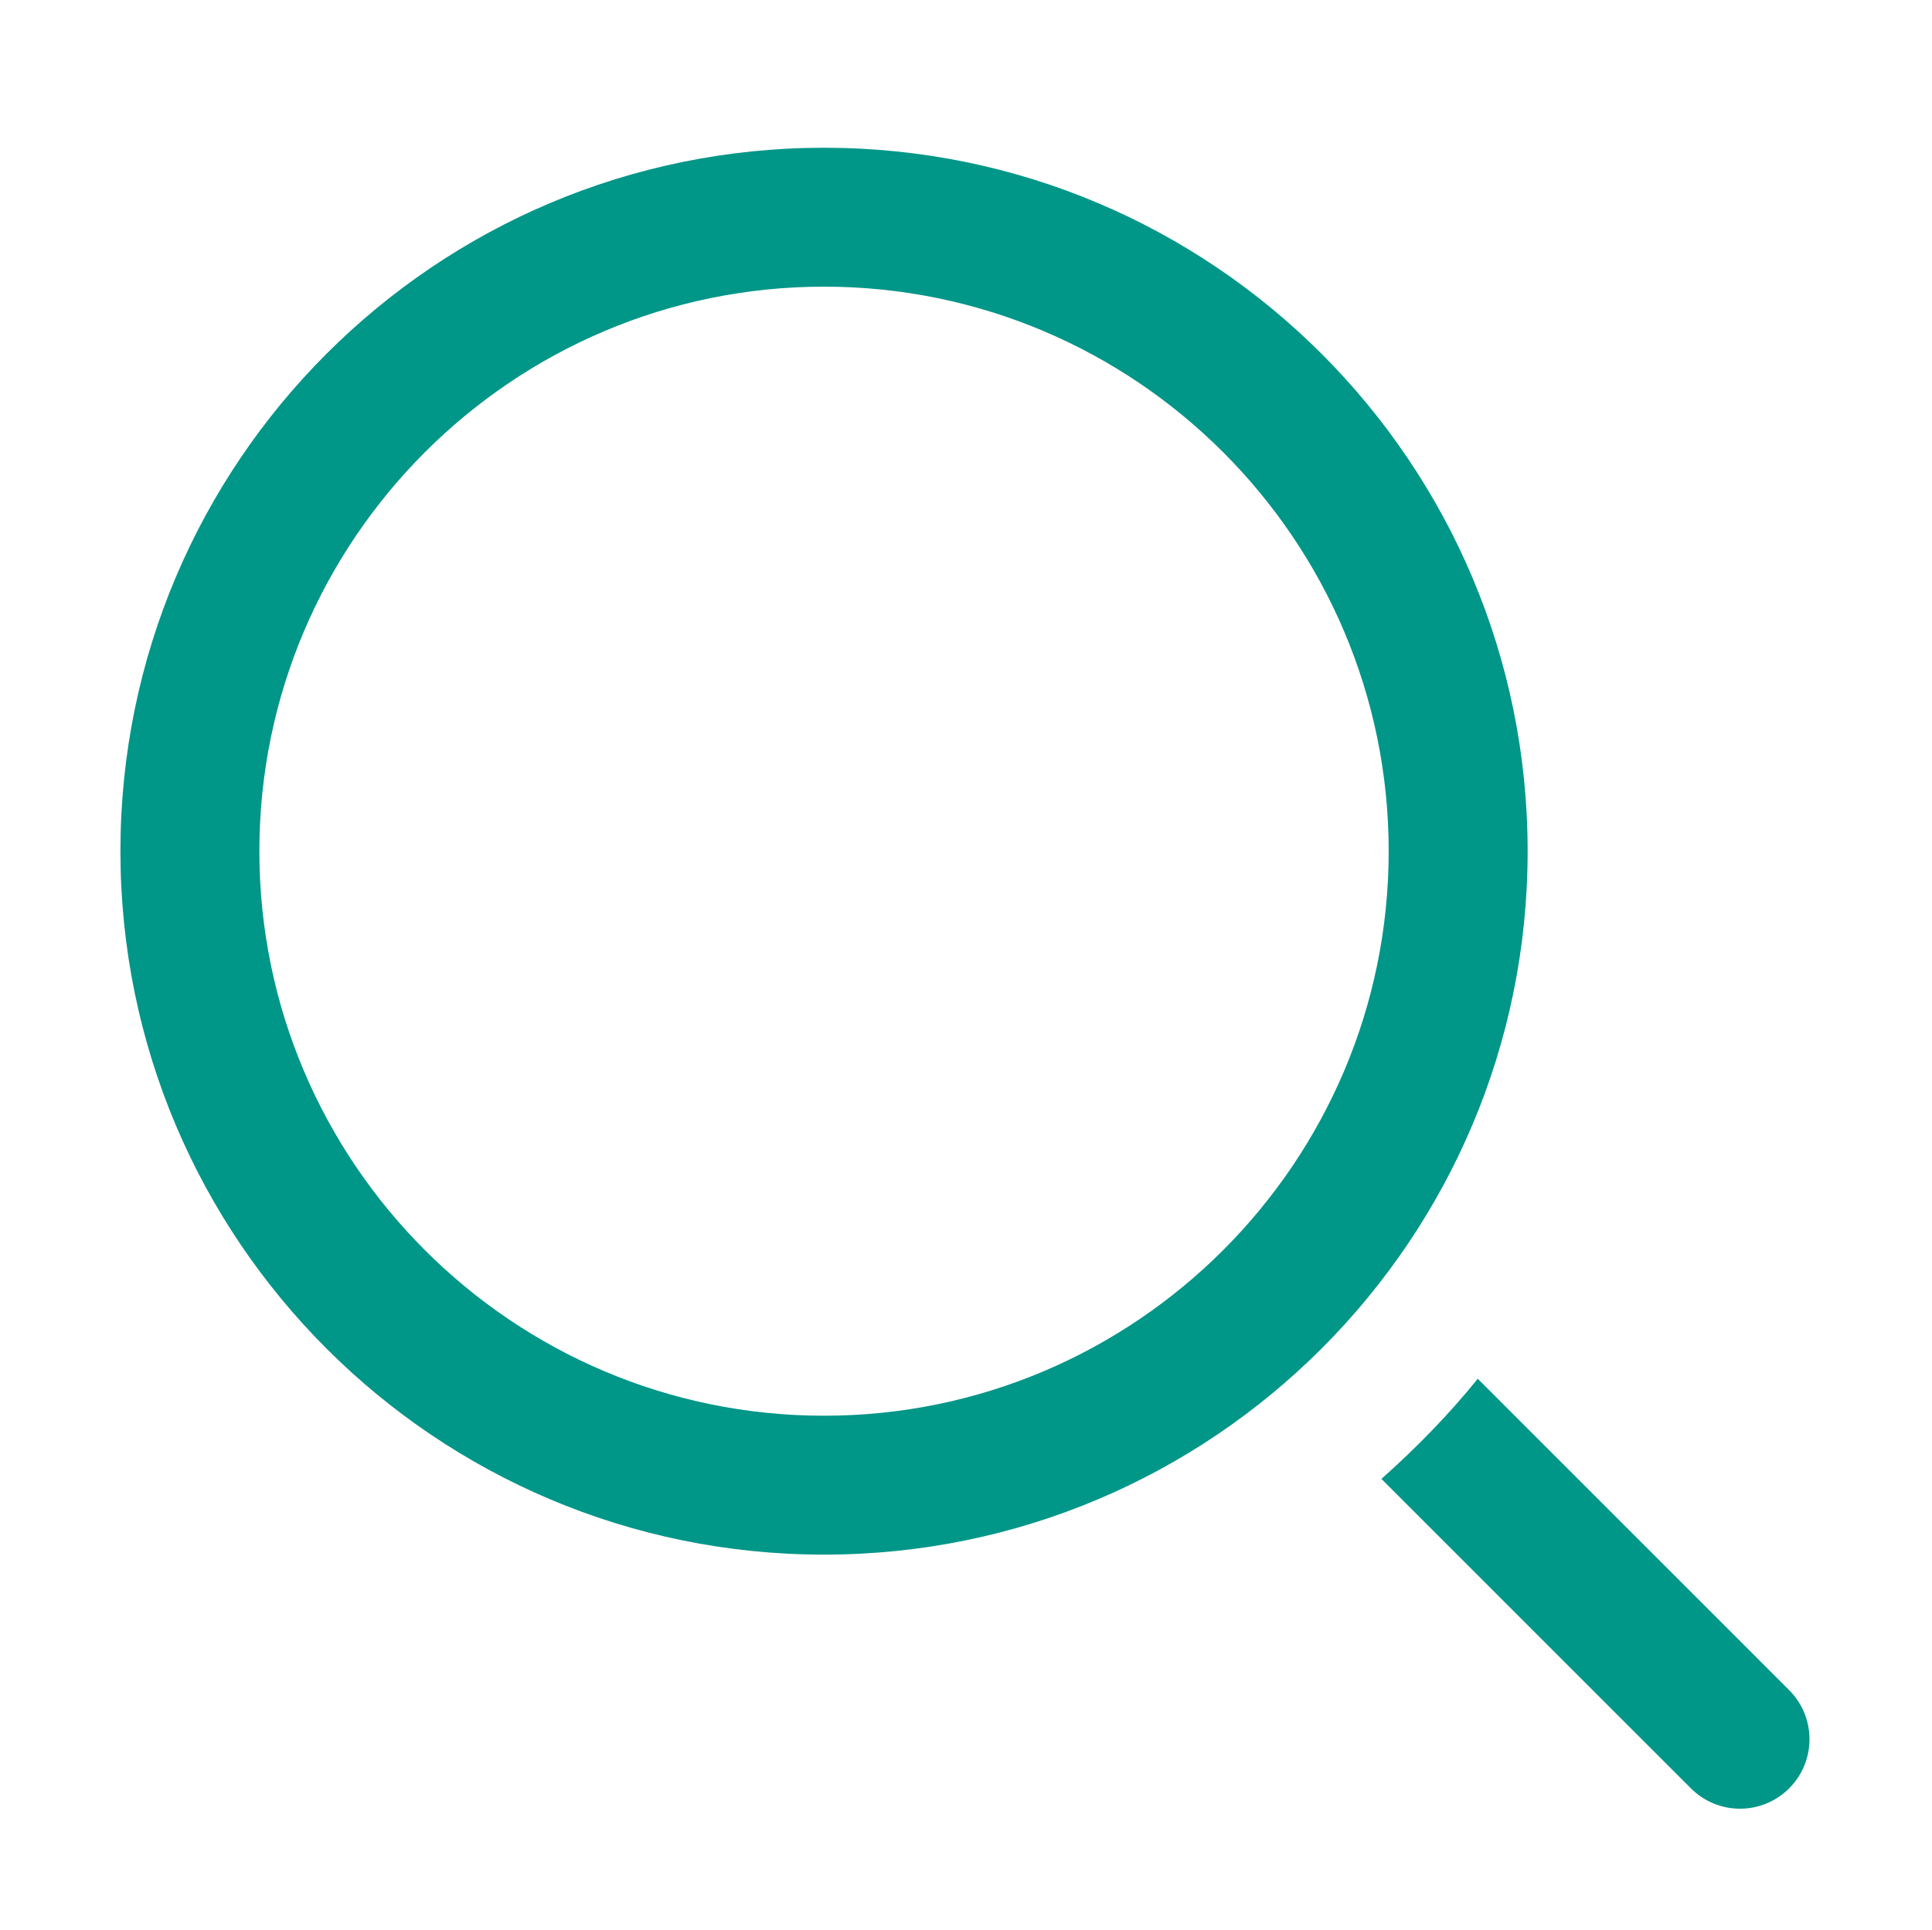 <?xml version="1.0" standalone="no"?><!DOCTYPE svg PUBLIC "-//W3C//DTD SVG 1.1//EN" "http://www.w3.org/Graphics/SVG/1.1/DTD/svg11.dtd"><svg t="1609746049111" class="icon" viewBox="0 0 1025 1024" version="1.1" xmlns="http://www.w3.org/2000/svg" p-id="4655" xmlns:xlink="http://www.w3.org/1999/xlink" width="200.195" height="200"><defs><style type="text/css"></style></defs><path d="M437.178 78.402c-206.159 0-373.288 167.129-373.288 373.286 0 206.165 167.129 373.293 373.288 373.293 206.163 0 373.292-167.129 373.292-373.293C810.471 245.532 643.342 78.402 437.178 78.402L437.178 78.402zM437.178 751.269c-165.188 0-299.575-134.391-299.575-299.581 0-165.181 134.386-299.574 299.575-299.574 165.187 0 299.573 134.392 299.573 299.574C736.752 616.878 602.366 751.269 437.178 751.269L437.178 751.269zM437.178 751.269" p-id="4656" fill="#009688"></path><path d="M949.208 896.895 784.003 731.657c-15.488 19.161-32.703 36.783-51.107 53.136l164.197 164.22c7.198 7.198 16.624 10.794 26.057 10.794 9.432 0 18.859-3.596 26.063-10.794C963.604 934.619 963.604 911.291 949.208 896.895L949.208 896.895zM949.208 896.895" p-id="4657" fill="#009688"></path></svg>